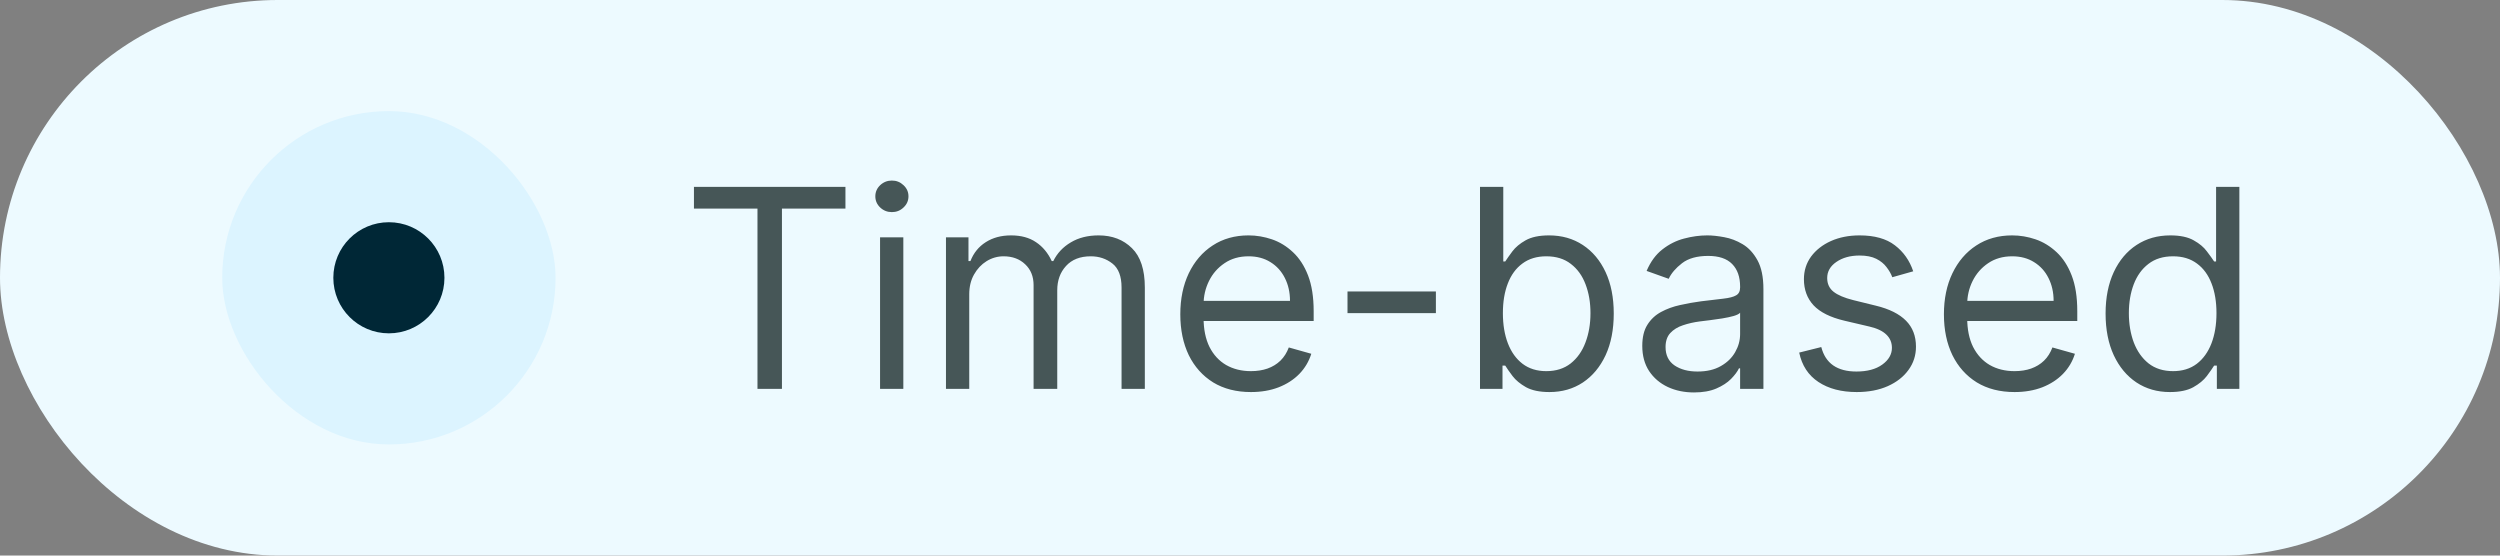 <svg width="90" height="20" viewBox="0 0 90 20" fill="none" xmlns="http://www.w3.org/2000/svg">
<rect x="0" y="0" width="90" height="20" fill="#808080" stroke="none"/>
<rect width="90" height="20" rx="10" fill="#EDFAFF"/>
<rect x="8" y="4" width="12" height="12" rx="6" fill="#DCF4FF"/>
<circle cx="14" cy="10" r="2" fill="#002736"/>
<path d="M24.982 7.509V6.727H30.436V7.509H28.15V14H27.269V7.509H24.982ZM31.682 14V8.545H32.52V14H31.682ZM32.108 7.636C31.945 7.636 31.804 7.581 31.686 7.469C31.57 7.358 31.512 7.224 31.512 7.068C31.512 6.912 31.57 6.778 31.686 6.667C31.804 6.556 31.945 6.5 32.108 6.5C32.272 6.5 32.411 6.556 32.527 6.667C32.646 6.778 32.705 6.912 32.705 7.068C32.705 7.224 32.646 7.358 32.527 7.469C32.411 7.581 32.272 7.636 32.108 7.636ZM34.055 14V8.545H34.865V9.398H34.936C35.049 9.107 35.233 8.88 35.486 8.719C35.74 8.556 36.044 8.474 36.399 8.474C36.759 8.474 37.058 8.556 37.297 8.719C37.539 8.88 37.727 9.107 37.862 9.398H37.919C38.058 9.116 38.268 8.892 38.547 8.727C38.827 8.558 39.162 8.474 39.552 8.474C40.04 8.474 40.439 8.627 40.749 8.933C41.059 9.236 41.214 9.708 41.214 10.349V14H40.376V10.349C40.376 9.947 40.266 9.659 40.046 9.487C39.826 9.314 39.566 9.227 39.268 9.227C38.885 9.227 38.588 9.343 38.377 9.575C38.166 9.805 38.061 10.096 38.061 10.449V14H37.209V10.264C37.209 9.954 37.108 9.704 36.907 9.515C36.706 9.323 36.446 9.227 36.129 9.227C35.911 9.227 35.708 9.285 35.518 9.401C35.331 9.517 35.18 9.678 35.064 9.884C34.95 10.088 34.893 10.323 34.893 10.591V14H34.055ZM45.033 14.114C44.508 14.114 44.054 13.998 43.673 13.766C43.295 13.531 43.002 13.204 42.796 12.786C42.593 12.364 42.491 11.874 42.491 11.315C42.491 10.757 42.593 10.264 42.796 9.838C43.002 9.41 43.289 9.076 43.656 8.837C44.025 8.595 44.456 8.474 44.948 8.474C45.232 8.474 45.513 8.522 45.79 8.616C46.067 8.711 46.319 8.865 46.546 9.078C46.773 9.289 46.955 9.568 47.09 9.916C47.224 10.264 47.292 10.693 47.292 11.202V11.557H43.087V10.832H46.44C46.44 10.525 46.378 10.25 46.255 10.008C46.134 9.767 45.962 9.576 45.737 9.437C45.514 9.297 45.251 9.227 44.948 9.227C44.614 9.227 44.326 9.31 44.082 9.476C43.84 9.639 43.654 9.852 43.524 10.115C43.394 10.378 43.329 10.66 43.329 10.96V11.443C43.329 11.855 43.4 12.204 43.542 12.491C43.686 12.775 43.886 12.992 44.142 13.141C44.398 13.287 44.695 13.361 45.033 13.361C45.254 13.361 45.453 13.33 45.63 13.268C45.81 13.204 45.965 13.11 46.095 12.984C46.225 12.857 46.326 12.698 46.397 12.508L47.207 12.736C47.121 13.01 46.978 13.252 46.777 13.46C46.576 13.666 46.327 13.827 46.031 13.943C45.735 14.057 45.403 14.114 45.033 14.114ZM51.692 10.492V11.273H48.51V10.492H51.692ZM53.28 14V6.727H54.118V9.412H54.189C54.251 9.317 54.336 9.197 54.445 9.05C54.556 8.901 54.715 8.768 54.921 8.652C55.129 8.534 55.411 8.474 55.766 8.474C56.225 8.474 56.63 8.589 56.98 8.819C57.331 9.049 57.604 9.374 57.801 9.795C57.997 10.217 58.095 10.714 58.095 11.287C58.095 11.865 57.997 12.365 57.801 12.789C57.604 13.21 57.332 13.537 56.984 13.769C56.636 13.999 56.235 14.114 55.78 14.114C55.43 14.114 55.149 14.056 54.938 13.94C54.728 13.821 54.566 13.688 54.452 13.538C54.338 13.387 54.251 13.261 54.189 13.162H54.09V14H53.28ZM54.104 11.273C54.104 11.685 54.164 12.048 54.285 12.363C54.406 12.675 54.582 12.921 54.814 13.098C55.046 13.273 55.33 13.361 55.666 13.361C56.017 13.361 56.309 13.268 56.544 13.084C56.78 12.897 56.958 12.646 57.076 12.331C57.197 12.014 57.257 11.661 57.257 11.273C57.257 10.889 57.198 10.544 57.08 10.236C56.964 9.926 56.787 9.681 56.551 9.501C56.316 9.318 56.022 9.227 55.666 9.227C55.326 9.227 55.039 9.314 54.807 9.487C54.575 9.657 54.4 9.896 54.282 10.204C54.163 10.509 54.104 10.866 54.104 11.273ZM60.983 14.128C60.637 14.128 60.323 14.063 60.041 13.932C59.76 13.8 59.536 13.609 59.37 13.361C59.205 13.11 59.122 12.807 59.122 12.452C59.122 12.139 59.183 11.886 59.306 11.692C59.429 11.495 59.594 11.341 59.8 11.23C60.006 11.119 60.233 11.036 60.482 10.982C60.733 10.925 60.985 10.88 61.238 10.847C61.57 10.804 61.838 10.772 62.044 10.751C62.253 10.727 62.404 10.688 62.499 10.633C62.596 10.579 62.644 10.484 62.644 10.349V10.321C62.644 9.971 62.549 9.698 62.357 9.504C62.167 9.31 61.88 9.213 61.494 9.213C61.094 9.213 60.78 9.301 60.553 9.476C60.326 9.651 60.166 9.838 60.073 10.037L59.278 9.753C59.42 9.421 59.609 9.163 59.846 8.979C60.085 8.792 60.346 8.661 60.627 8.588C60.911 8.512 61.191 8.474 61.465 8.474C61.641 8.474 61.842 8.496 62.069 8.538C62.299 8.579 62.52 8.663 62.733 8.79C62.949 8.918 63.127 9.111 63.269 9.369C63.411 9.627 63.483 9.973 63.483 10.406V14H62.644V13.261H62.602C62.545 13.38 62.45 13.506 62.318 13.641C62.185 13.776 62.009 13.891 61.789 13.986C61.568 14.081 61.3 14.128 60.983 14.128ZM61.11 13.375C61.442 13.375 61.721 13.31 61.948 13.18C62.178 13.05 62.351 12.881 62.467 12.675C62.585 12.47 62.644 12.253 62.644 12.026V11.258C62.609 11.301 62.531 11.34 62.41 11.376C62.292 11.409 62.154 11.438 61.998 11.464C61.844 11.488 61.694 11.509 61.547 11.528C61.403 11.545 61.285 11.559 61.196 11.571C60.978 11.599 60.774 11.646 60.585 11.71C60.398 11.771 60.246 11.865 60.13 11.99C60.017 12.113 59.96 12.281 59.96 12.494C59.96 12.786 60.068 13.006 60.283 13.155C60.501 13.302 60.776 13.375 61.11 13.375ZM68.876 9.767L68.123 9.98C68.076 9.855 68.006 9.733 67.913 9.614C67.823 9.494 67.7 9.394 67.544 9.316C67.388 9.238 67.188 9.199 66.944 9.199C66.61 9.199 66.332 9.276 66.109 9.43C65.889 9.581 65.779 9.774 65.779 10.008C65.779 10.217 65.855 10.381 66.007 10.502C66.158 10.623 66.395 10.723 66.717 10.804L67.526 11.003C68.014 11.121 68.377 11.302 68.617 11.546C68.856 11.788 68.975 12.099 68.975 12.48C68.975 12.793 68.885 13.072 68.705 13.318C68.528 13.564 68.279 13.758 67.96 13.901C67.64 14.043 67.268 14.114 66.844 14.114C66.288 14.114 65.828 13.993 65.463 13.751C65.099 13.51 64.868 13.157 64.771 12.693L65.566 12.494C65.642 12.788 65.785 13.008 65.996 13.155C66.209 13.302 66.487 13.375 66.83 13.375C67.221 13.375 67.531 13.292 67.761 13.126C67.993 12.958 68.109 12.757 68.109 12.523C68.109 12.333 68.043 12.175 67.91 12.047C67.777 11.917 67.574 11.82 67.299 11.756L66.39 11.543C65.891 11.424 65.523 11.241 65.289 10.992C65.057 10.741 64.941 10.428 64.941 10.051C64.941 9.743 65.028 9.471 65.2 9.234C65.376 8.998 65.614 8.812 65.914 8.677C66.217 8.542 66.561 8.474 66.944 8.474C67.484 8.474 67.907 8.593 68.215 8.83C68.525 9.066 68.746 9.379 68.876 9.767ZM72.524 14.114C71.998 14.114 71.545 13.998 71.164 13.766C70.785 13.531 70.493 13.204 70.287 12.786C70.083 12.364 69.981 11.874 69.981 11.315C69.981 10.757 70.083 10.264 70.287 9.838C70.493 9.41 70.779 9.076 71.146 8.837C71.515 8.595 71.946 8.474 72.439 8.474C72.723 8.474 73.003 8.522 73.28 8.616C73.557 8.711 73.809 8.865 74.037 9.078C74.264 9.289 74.445 9.568 74.58 9.916C74.715 10.264 74.782 10.693 74.782 11.202V11.557H70.578V10.832H73.93C73.93 10.525 73.868 10.25 73.745 10.008C73.625 9.767 73.452 9.576 73.227 9.437C73.004 9.297 72.742 9.227 72.439 9.227C72.105 9.227 71.816 9.31 71.572 9.476C71.331 9.639 71.145 9.852 71.014 10.115C70.884 10.378 70.819 10.66 70.819 10.96V11.443C70.819 11.855 70.89 12.204 71.032 12.491C71.177 12.775 71.377 12.992 71.632 13.141C71.888 13.287 72.185 13.361 72.524 13.361C72.744 13.361 72.943 13.33 73.12 13.268C73.3 13.204 73.455 13.11 73.585 12.984C73.716 12.857 73.816 12.698 73.887 12.508L74.697 12.736C74.612 13.01 74.469 13.252 74.267 13.46C74.066 13.666 73.817 13.827 73.522 13.943C73.226 14.057 72.893 14.114 72.524 14.114ZM78.117 14.114C77.662 14.114 77.261 13.999 76.913 13.769C76.565 13.537 76.293 13.21 76.096 12.789C75.9 12.365 75.801 11.865 75.801 11.287C75.801 10.714 75.9 10.217 76.096 9.795C76.293 9.374 76.566 9.049 76.916 8.819C77.267 8.589 77.672 8.474 78.131 8.474C78.486 8.474 78.767 8.534 78.973 8.652C79.181 8.768 79.34 8.901 79.448 9.05C79.56 9.197 79.646 9.317 79.708 9.412H79.779V6.727H80.617V14H79.807V13.162H79.708C79.646 13.261 79.558 13.387 79.445 13.538C79.331 13.688 79.169 13.821 78.958 13.94C78.748 14.056 78.467 14.114 78.117 14.114ZM78.23 13.361C78.567 13.361 78.851 13.273 79.083 13.098C79.315 12.921 79.491 12.675 79.612 12.363C79.733 12.048 79.793 11.685 79.793 11.273C79.793 10.866 79.734 10.509 79.615 10.204C79.497 9.896 79.322 9.657 79.09 9.487C78.858 9.314 78.571 9.227 78.23 9.227C77.875 9.227 77.579 9.318 77.343 9.501C77.108 9.681 76.932 9.926 76.814 10.236C76.698 10.544 76.639 10.889 76.639 11.273C76.639 11.661 76.699 12.014 76.817 12.331C76.938 12.646 77.115 12.897 77.35 13.084C77.586 13.268 77.88 13.361 78.23 13.361Z" fill="#1D2E2E" fill-opacity="0.8"/>
</svg>

